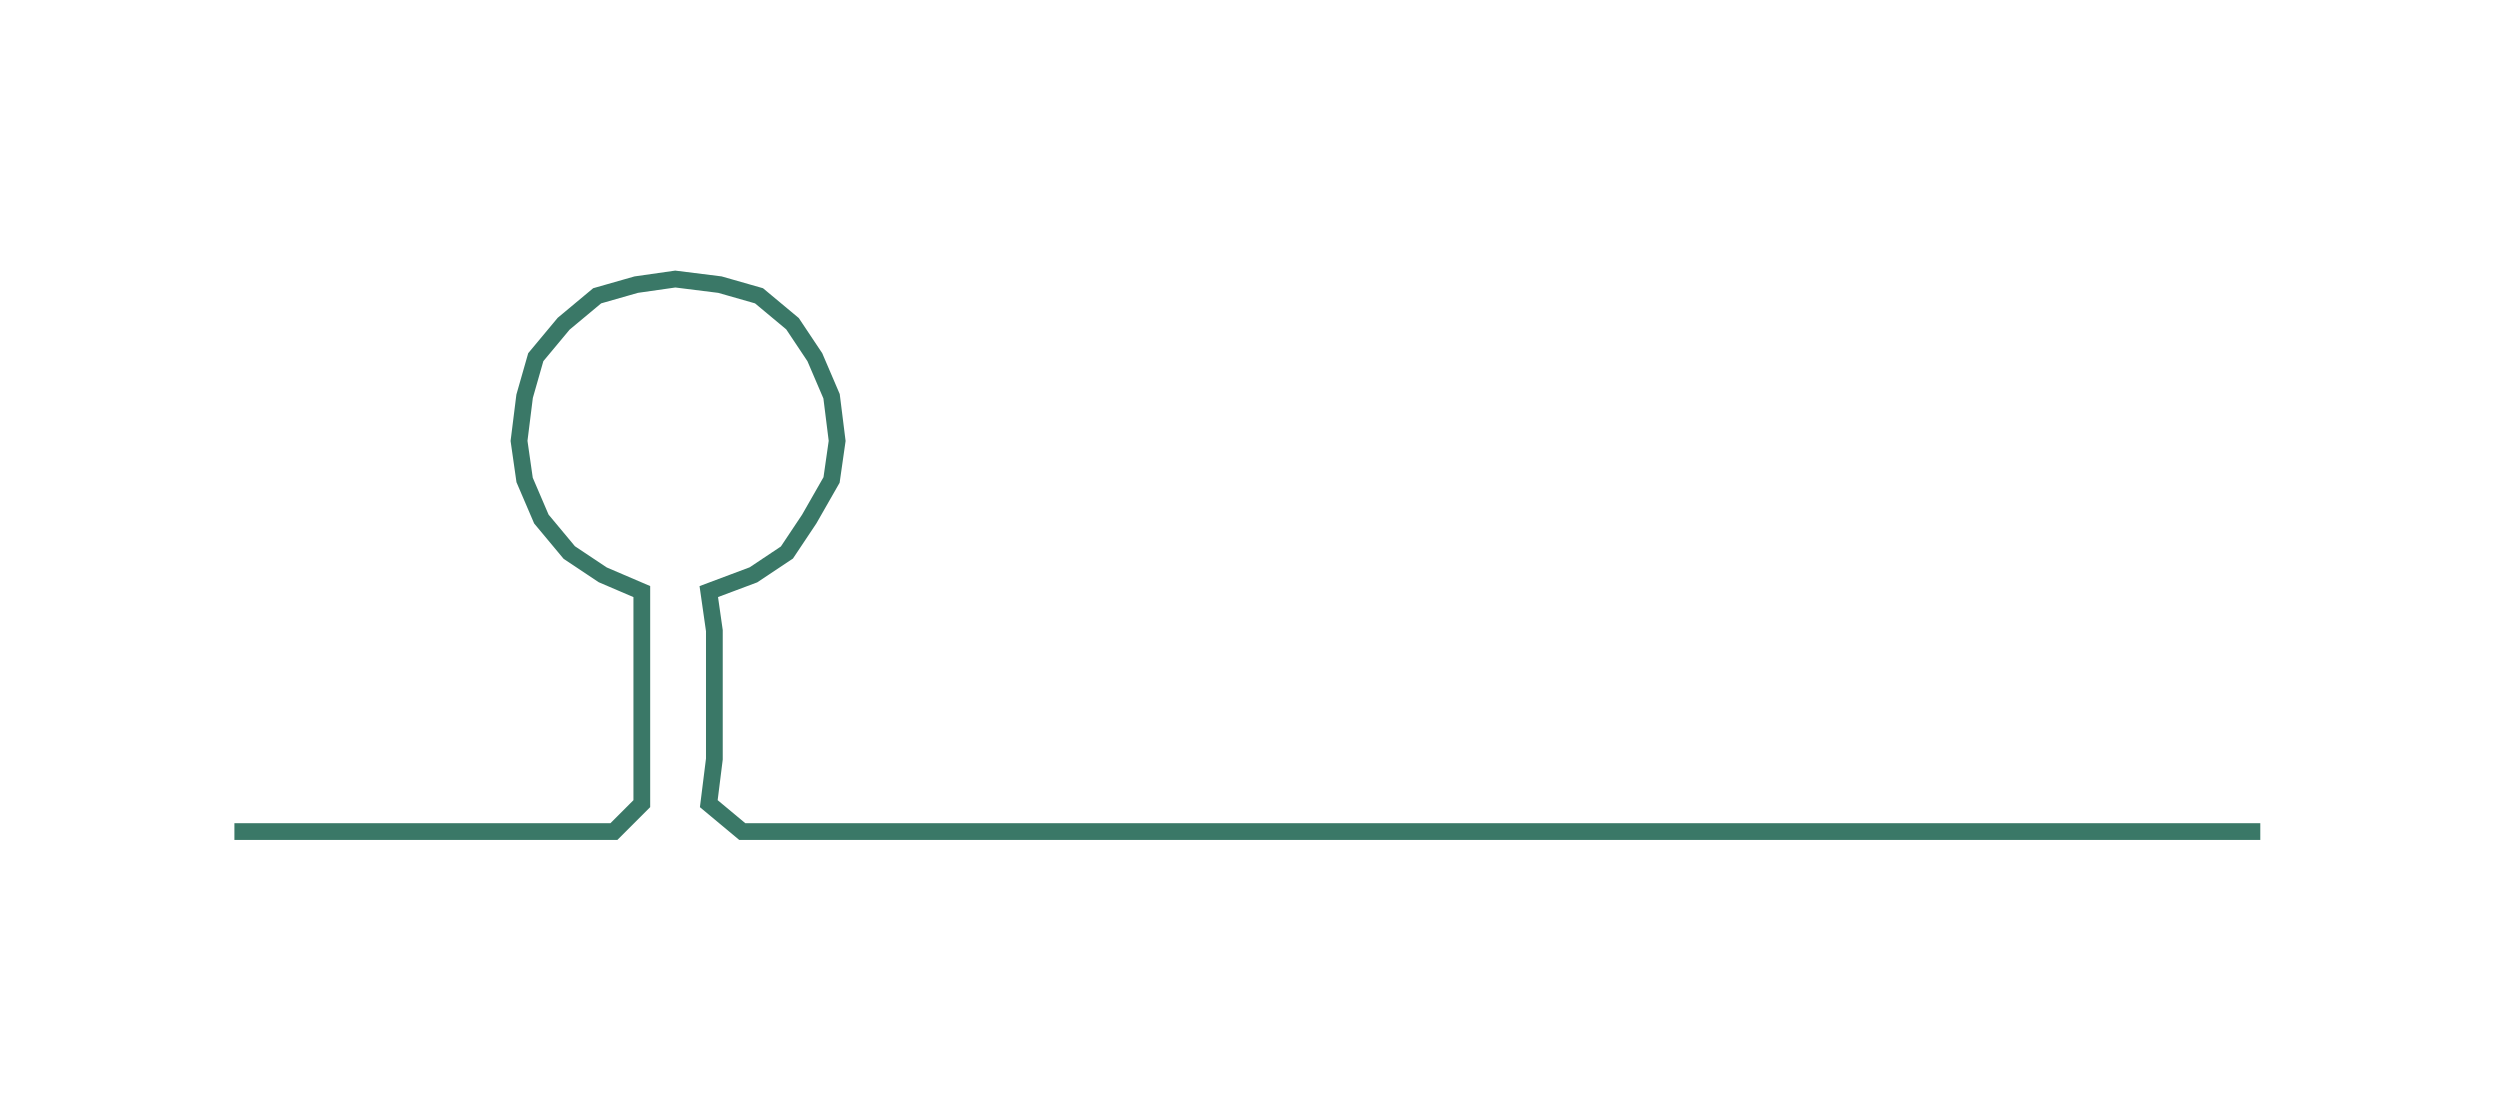 <ns0:svg xmlns:ns0="http://www.w3.org/2000/svg" width="300px" height="133.617px" viewBox="0 0 447.95 199.512"><ns0:path style="stroke:#3a7867;stroke-width:3px;fill:none;" d="M42 149 L42 149 L50 149 L57 149 L65 149 L72 149 L80 149 L87 149 L95 149 L102 149 L110 149 L115 144 L115 136 L115 129 L115 121 L115 113 L115 106 L108 103 L102 99 L97 93 L94 86 L93 79 L94 71 L96 64 L101 58 L107 53 L114 51 L121 50 L129 51 L136 53 L142 58 L146 64 L149 71 L150 79 L149 86 L145 93 L141 99 L135 103 L127 106 L128 113 L128 121 L128 129 L128 136 L127 144 L133 149 L140 149 L148 149 L155 149 L163 149 L171 149 L178 149 L186 149 L193 149 L201 149 L208 149 L216 149 L224 149 L231 149 L239 149 L246 149 L254 149 L261 149 L269 149 L276 149 L284 149 L292 149 L299 149 L307 149 L314 149 L322 149 L329 149 L337 149 L345 149 L352 149 L360 149 L367 149 L375 149 L382 149 L390 149 L397 149 L405 149" /></ns0:svg>